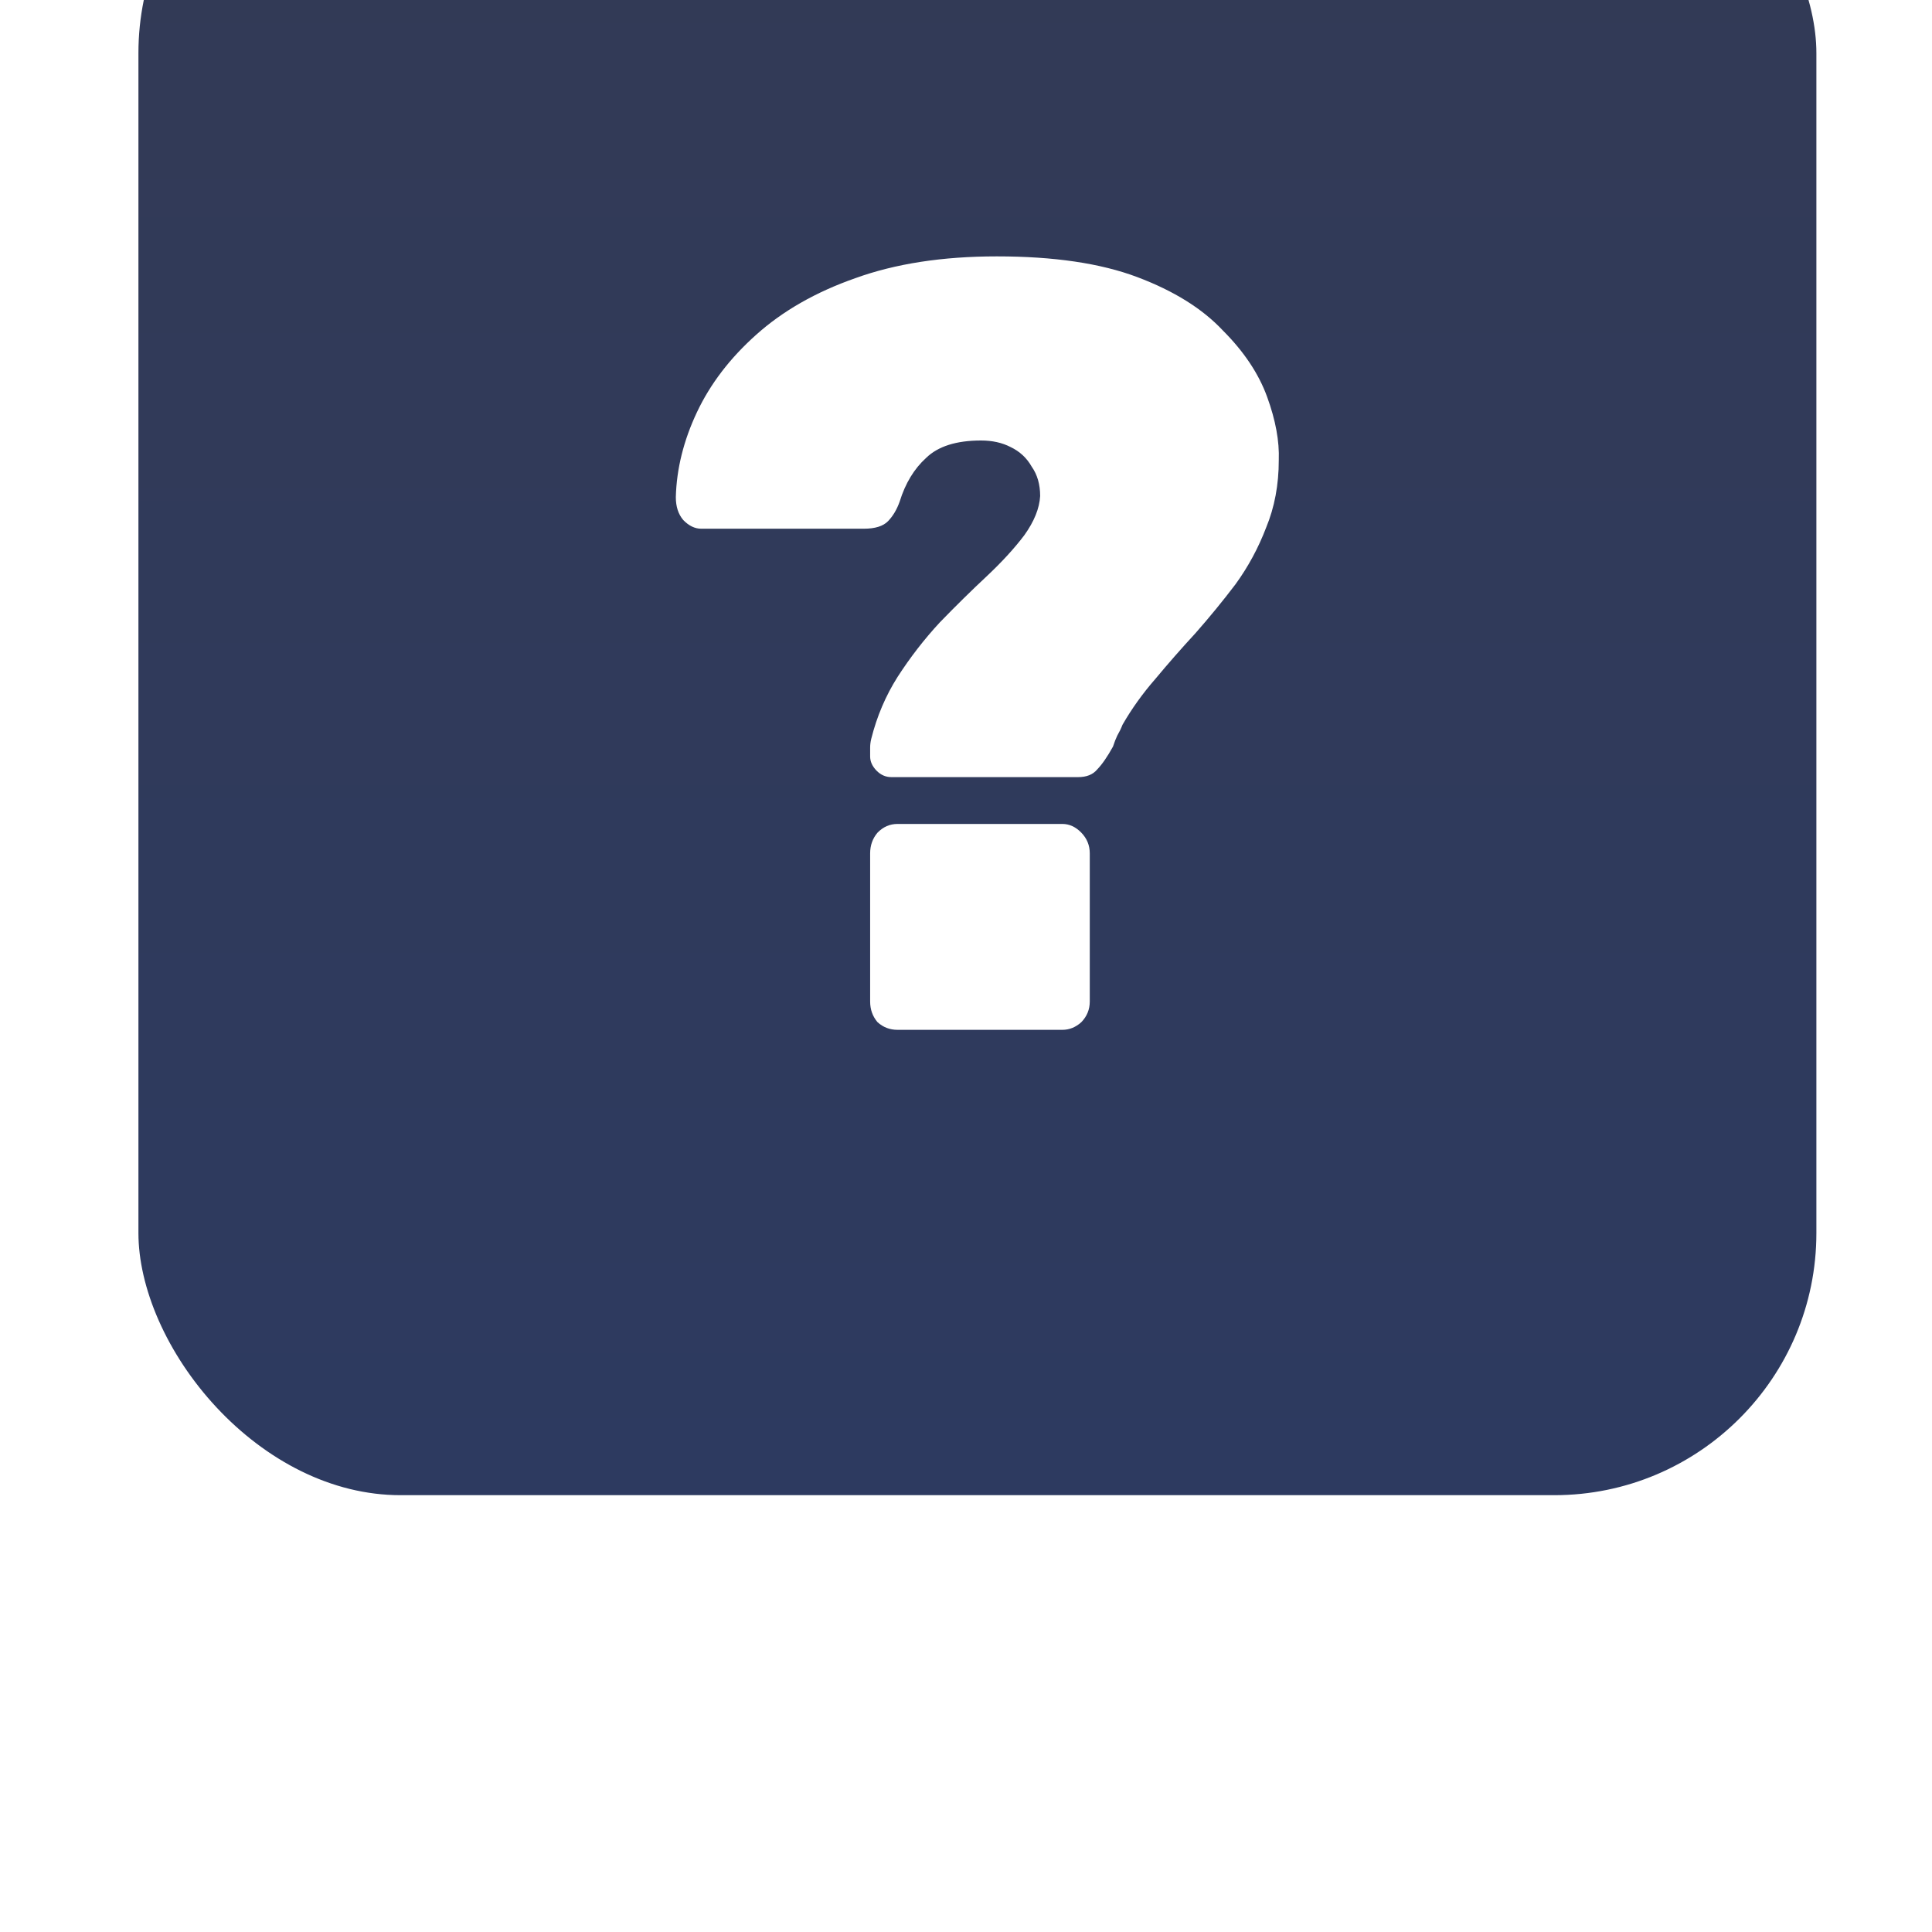 <svg width="47" height="47" viewBox="0 0 47 47" fill="none" xmlns="http://www.w3.org/2000/svg">
<g filter="url(#filter0_ii_137_191)">
<rect x="2.092" y="1.432" width="43.371" height="44.009" rx="7.654" fill="url(#paint0_linear_137_191)"/>
<rect x="2.092" y="1.432" width="43.371" height="44.009" rx="7.654" stroke="white" stroke-width="2.551"/>
<path d="M21.682 26.697C21.545 26.697 21.425 26.643 21.322 26.538C21.219 26.431 21.168 26.317 21.168 26.193C21.168 26.122 21.168 26.052 21.168 25.981C21.168 25.91 21.177 25.84 21.194 25.769C21.331 25.221 21.545 24.718 21.836 24.259C22.144 23.782 22.486 23.34 22.863 22.933C23.257 22.527 23.634 22.156 23.994 21.82C24.37 21.467 24.678 21.131 24.918 20.813C25.158 20.478 25.287 20.16 25.304 19.859C25.304 19.577 25.235 19.338 25.098 19.144C24.978 18.932 24.807 18.773 24.584 18.667C24.379 18.561 24.139 18.508 23.865 18.508C23.266 18.508 22.82 18.649 22.529 18.932C22.238 19.197 22.024 19.55 21.887 19.992C21.819 20.186 21.724 20.345 21.605 20.469C21.485 20.593 21.288 20.654 21.014 20.654H17.058C16.904 20.654 16.758 20.584 16.621 20.442C16.501 20.301 16.441 20.116 16.441 19.886C16.459 19.197 16.63 18.508 16.955 17.819C17.28 17.13 17.76 16.503 18.394 15.937C19.044 15.354 19.849 14.895 20.808 14.559C21.784 14.206 22.932 14.029 24.25 14.029C25.637 14.029 26.776 14.197 27.667 14.533C28.557 14.868 29.251 15.301 29.748 15.831C30.261 16.344 30.621 16.883 30.826 17.448C31.032 18.013 31.126 18.526 31.109 18.985C31.109 19.586 31.006 20.133 30.801 20.628C30.612 21.123 30.364 21.582 30.056 22.006C29.748 22.412 29.422 22.81 29.08 23.198C28.737 23.57 28.412 23.941 28.104 24.311C27.795 24.665 27.53 25.036 27.307 25.424C27.273 25.513 27.23 25.601 27.179 25.689C27.145 25.76 27.11 25.849 27.076 25.954C26.939 26.202 26.811 26.387 26.691 26.511C26.588 26.635 26.434 26.697 26.228 26.697H21.682ZM21.836 32.845C21.647 32.845 21.485 32.783 21.348 32.659C21.228 32.518 21.168 32.35 21.168 32.156V28.552C21.168 28.357 21.228 28.189 21.348 28.048C21.485 27.907 21.647 27.836 21.836 27.836H25.843C26.014 27.836 26.168 27.907 26.305 28.048C26.442 28.189 26.511 28.357 26.511 28.552V32.156C26.511 32.35 26.442 32.518 26.305 32.659C26.168 32.783 26.014 32.845 25.843 32.845H21.836Z" fill="white"/>
</g>
<defs>
<filter id="filter0_ii_137_191" x="0.816" y="-5.037" width="45.922" height="51.754" filterUnits="userSpaceOnUse" color-interpolation-filters="sRGB">
<feFlood flood-opacity="0" result="BackgroundImageFix"/>
<feBlend mode="normal" in="SourceGraphic" in2="BackgroundImageFix" result="shape"/>
<feColorMatrix in="SourceAlpha" type="matrix" values="0 0 0 0 0 0 0 0 0 0 0 0 0 0 0 0 0 0 127 0" result="hardAlpha"/>
<feOffset dy="-5.195"/>
<feGaussianBlur stdDeviation="3.189"/>
<feComposite in2="hardAlpha" operator="arithmetic" k2="-1" k3="1"/>
<feColorMatrix type="matrix" values="0 0 0 0 0.125 0 0 0 0 0.161 0 0 0 0 0.267 0 0 0 1 0"/>
<feBlend mode="normal" in2="shape" result="effect1_innerShadow_137_191"/>
<feColorMatrix in="SourceAlpha" type="matrix" values="0 0 0 0 0 0 0 0 0 0 0 0 0 0 0 0 0 0 127 0" result="hardAlpha"/>
<feOffset dy="-2.597"/>
<feComposite in2="hardAlpha" operator="arithmetic" k2="-1" k3="1"/>
<feColorMatrix type="matrix" values="0 0 0 0 0.443 0 0 0 0 0.459 0 0 0 0 0.525 0 0 0 1 0"/>
<feBlend mode="normal" in2="effect1_innerShadow_137_191" result="effect2_innerShadow_137_191"/>
</filter>
<linearGradient id="paint0_linear_137_191" x1="23.777" y1="2.708" x2="23.777" y2="44.166" gradientUnits="userSpaceOnUse">
<stop stop-color="#333A55"/>
<stop offset="1" stop-color="#2D3A60"/>
</linearGradient>
</defs>
</svg>
